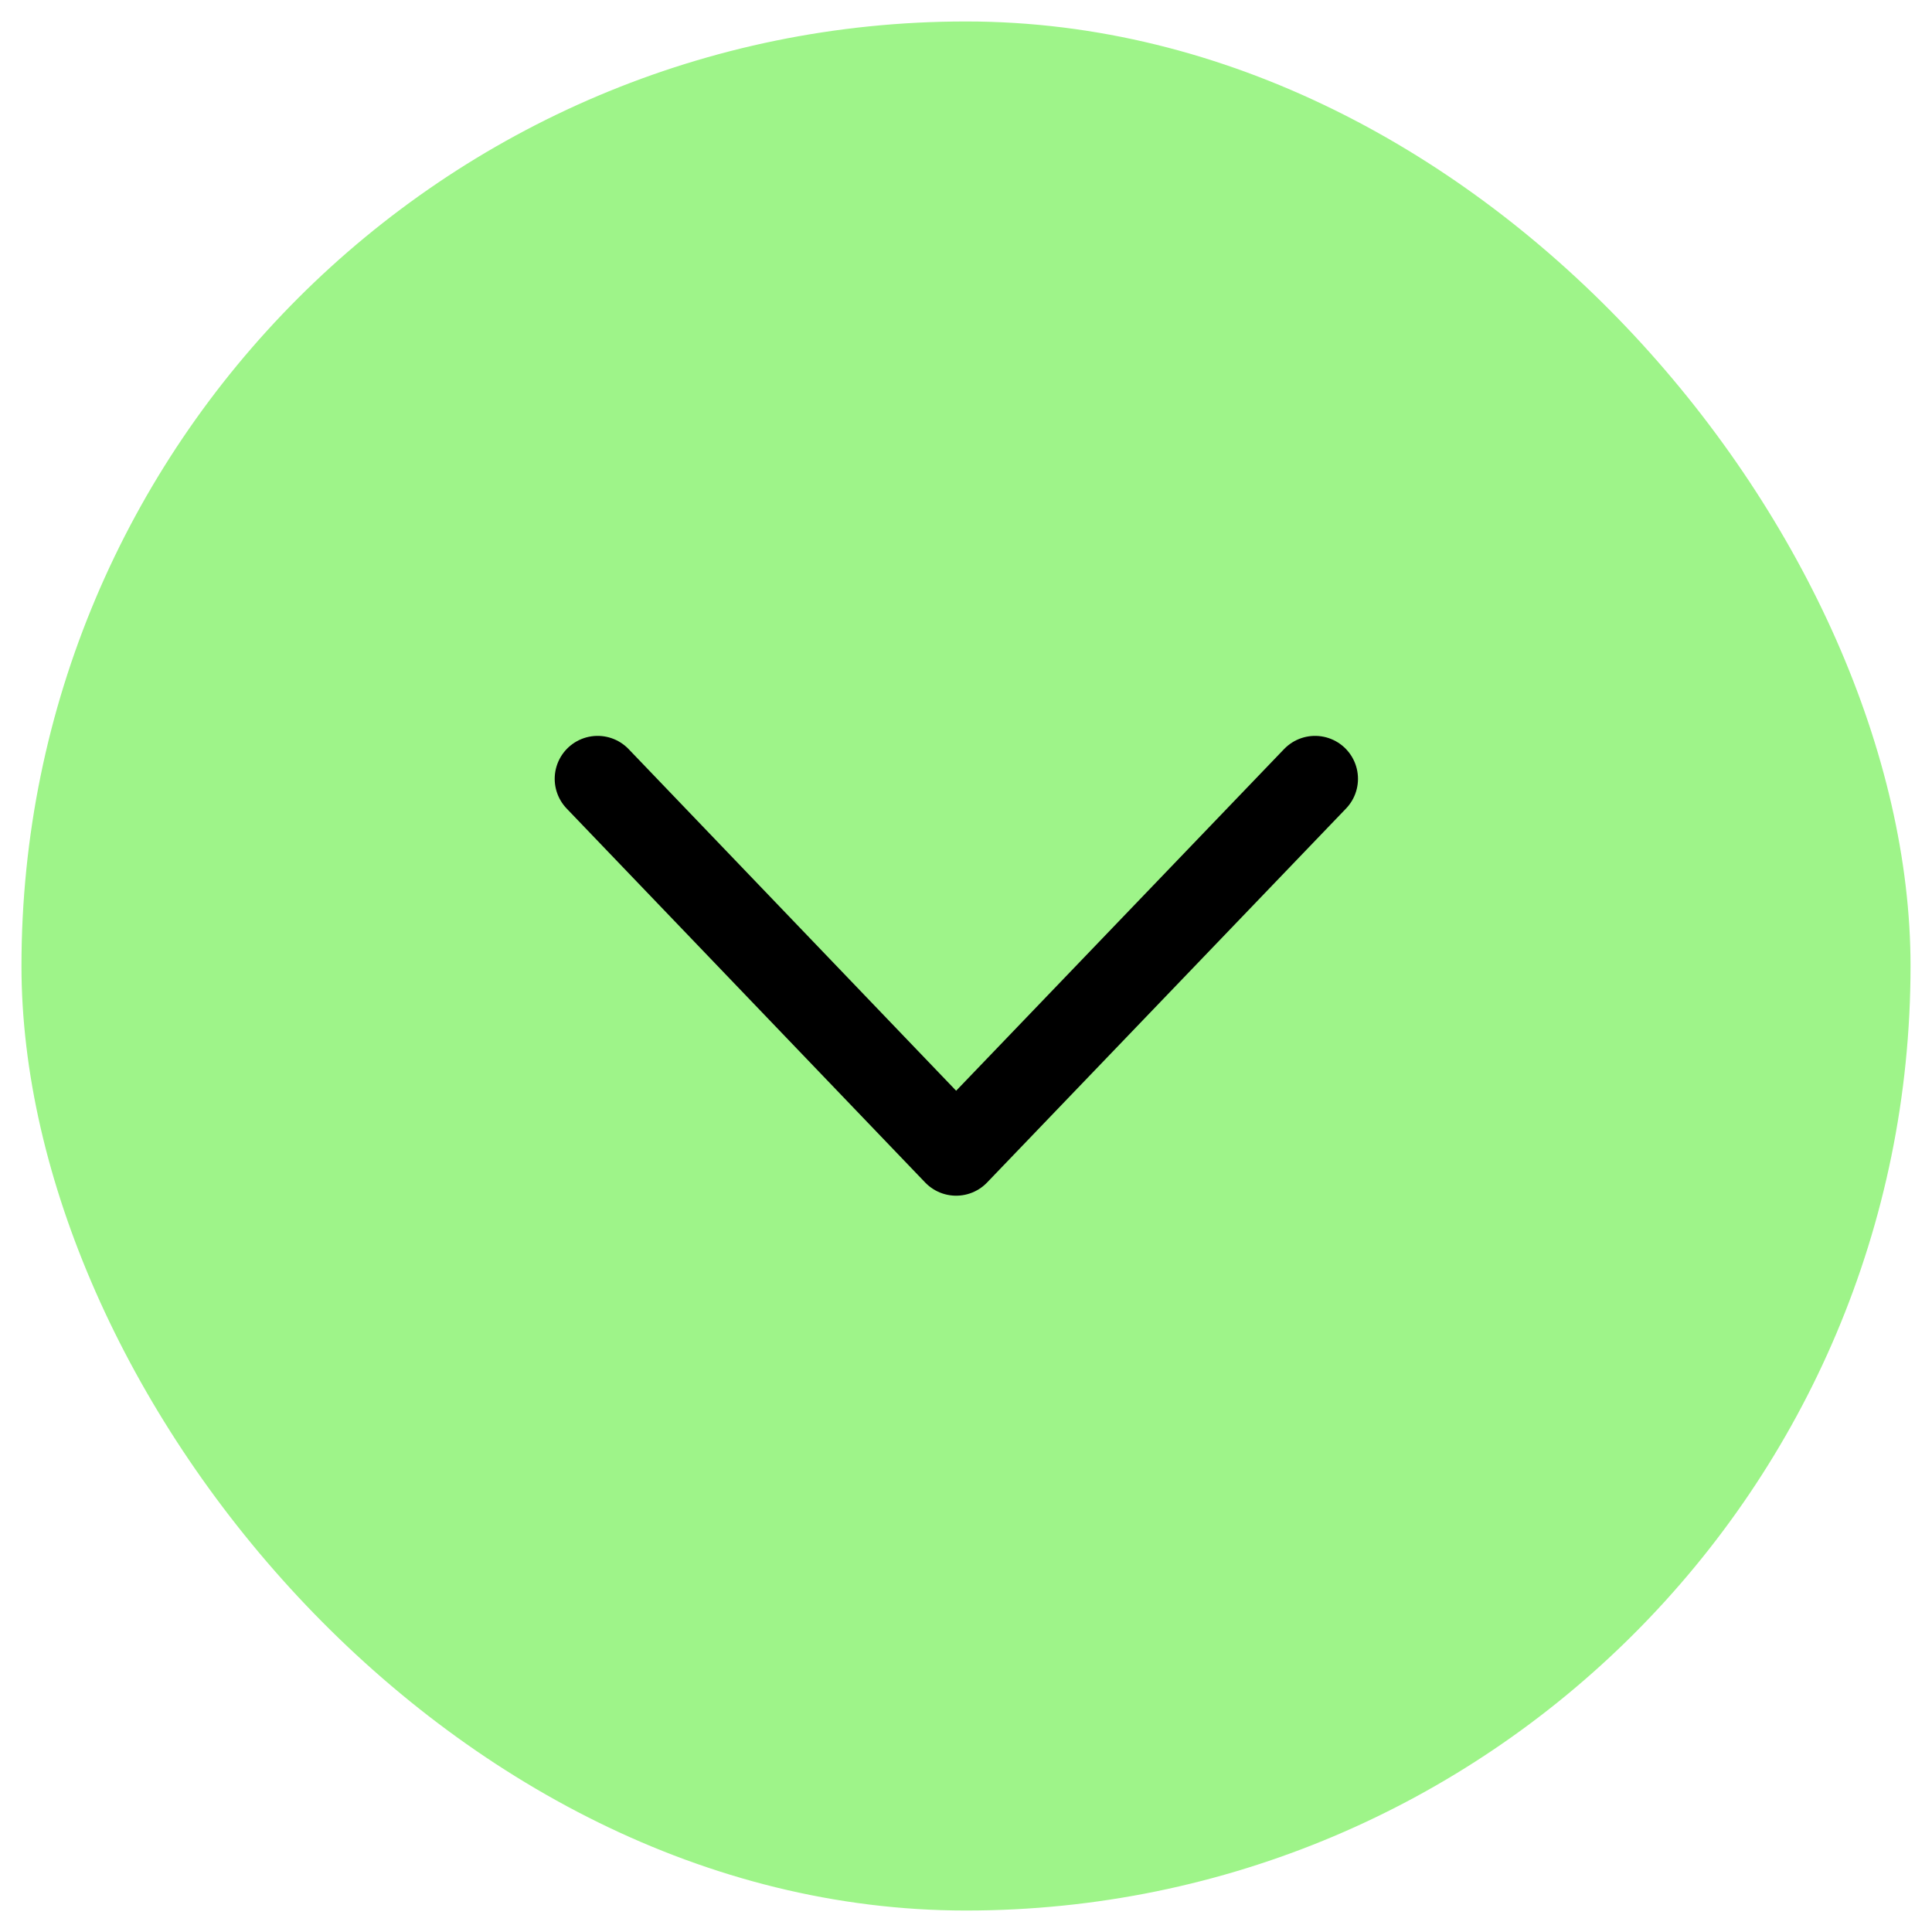 <svg width="45" height="45" viewBox="0 0 45 45" fill="none" xmlns="http://www.w3.org/2000/svg" xmlns:xlink="http://www.w3.org/1999/xlink">
	<desc>
			Created with Pixso.
	</desc>
	<defs/>
	<rect id="Frame" rx="22" width="44" height="44" transform="translate(0.5 0.5)" fill="#9EF489" fill-opacity="1"/>
	<path id="Vector" d="M13.92 18.14L22.27 26.85L30.63 18.14" stroke="#000000" stroke-opacity="1" stroke-width="2" stroke-linejoin="round" stroke-linecap="round"/>
</svg>
